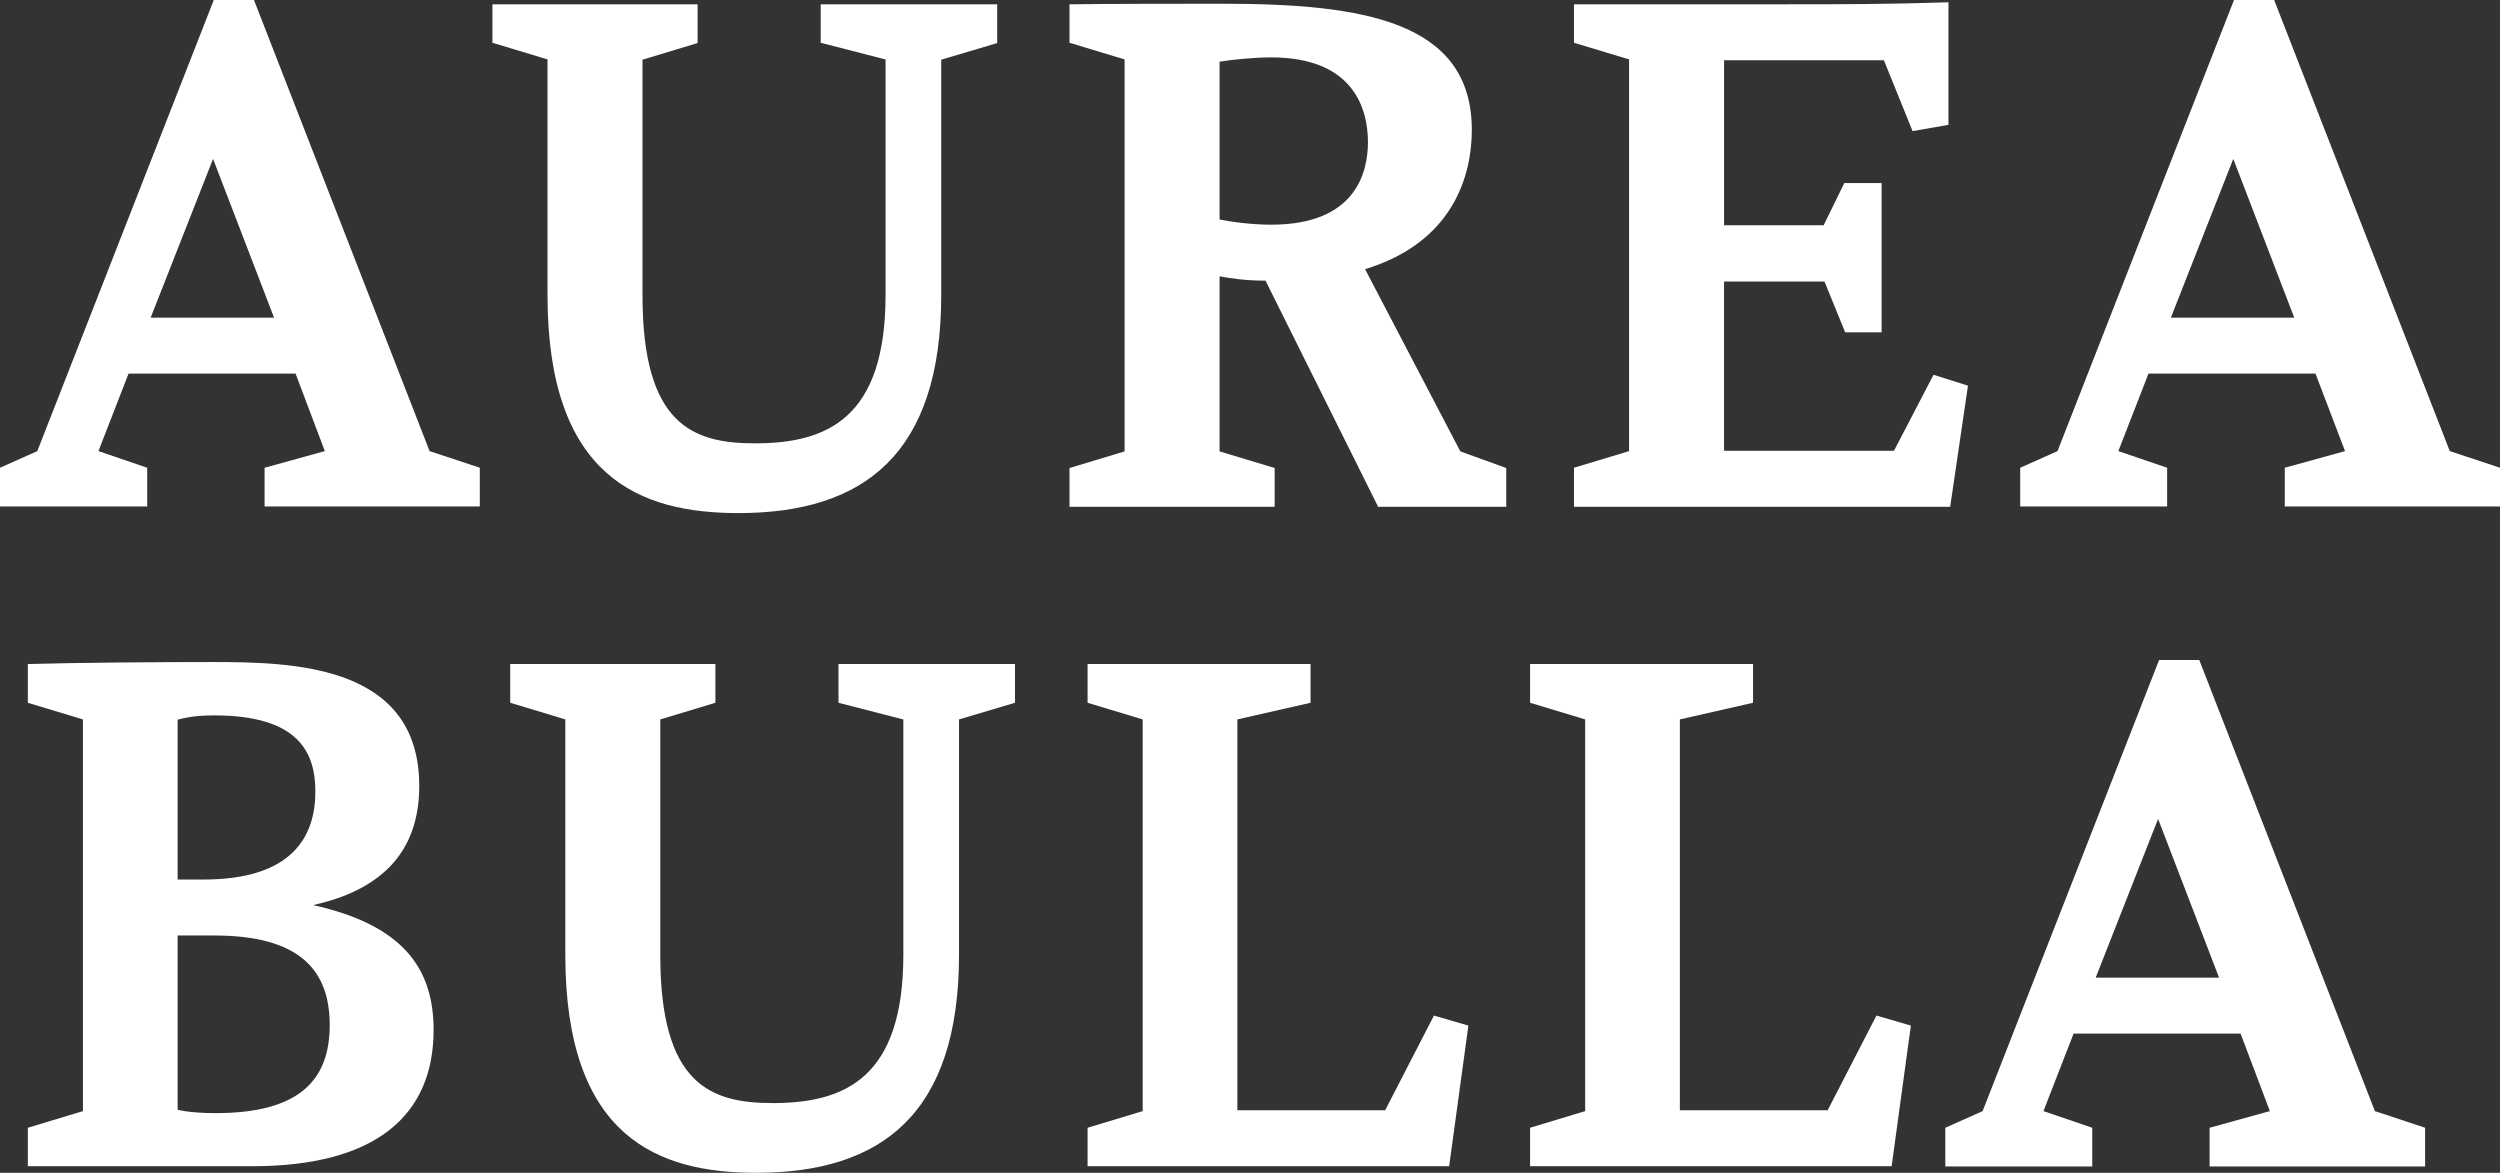 <?xml version="1.0" encoding="UTF-8"?><svg id="Ebene_1" xmlns="http://www.w3.org/2000/svg" viewBox="0 0 87.12 40.87"><rect x="0" y="0" width="87.12" height="40.87" fill="#333333" stroke="none"/><defs><style>.cls-1{isolation:isolate;}.cls-2{fill:#fff;stroke-width:0px;}</style></defs><g id="AUREA_BULLA" class="cls-1"><g class="cls-1"><path class="cls-2" d="m9.22,17.65v-1.35l2.1-.58-1.02-2.7h-5.82l-1.05,2.7,1.7.58v1.35H0v-1.35l1.3-.58L7.45,0h1.4l6.12,15.72,1.75.58v1.35h-7.5Zm-1.8-12.1l-2.17,5.52h4.3l-2.12-5.52Z"/><path class="cls-2" d="m30.85,2.07l-2.25-.58V.15h6.15v1.35l-1.95.58v8.2c0,5.55-2.7,7.6-7.07,7.6-3.4,0-6.65-1.22-6.65-7.6V2.07l-1.92-.58V.15h7.15v1.35l-1.92.58v8.22c0,4.5,1.75,5.15,3.92,5.15,2.52,0,4.55-.88,4.55-5.17V2.07Z"/><path class="cls-2" d="m48.02,17.65l-3.92-7.87c-.72,0-1.2-.08-1.6-.15v6.1l1.92.58v1.35h-7.15v-1.35l1.92-.58V2.07l-1.92-.58V.15c1.47-.02,3.92-.02,5.32-.02,4.9,0,8.7.6,8.7,4.4,0,1.52-.6,3.9-3.72,4.85l3.32,6.35,1.6.58v1.35h-4.47Zm-5.52-10c.4.08,1.1.18,1.8.18,2.97,0,3.37-1.85,3.37-2.88,0-1.12-.47-2.95-3.37-2.95-.6,0-1.4.08-1.8.15v5.5Z"/><path class="cls-2" d="m54.85,17.65v-1.35l1.92-.58V2.07l-1.92-.58V.15h7.3c1.92,0,3.57,0,5.75-.07v4.27l-1.25.22-1-2.47h-5.57v5.75h3.47l.72-1.47h1.3v5.2h-1.27l-.72-1.77h-3.5v5.9h5.92l1.38-2.65,1.2.38-.62,4.22h-13.1Z"/><path class="cls-2" d="m79.62,17.65v-1.35l2.1-.58-1.03-2.7h-5.82l-1.05,2.7,1.7.58v1.35h-5.12v-1.35l1.3-.58,6.15-15.72h1.4l6.12,15.72,1.75.58v1.35h-7.5Zm-1.8-12.1l-2.17,5.52h4.3l-2.12-5.52Z"/><path class="cls-2" d="m.97,40.65v-1.35l1.92-.58v-13.65l-1.92-.58v-1.35c1.75-.05,4.72-.07,6.37-.07,2.85,0,7.27.07,7.27,4.32,0,1.85-.85,3.52-3.7,4.15,3.15.7,4.2,2.22,4.2,4.35,0,2.97-2,4.75-6.32,4.75H.97Zm6.12-10c3.1,0,3.9-1.5,3.9-3.07,0-1.37-.6-2.65-3.52-2.65-.4,0-.8.02-1.28.15v5.57h.9Zm-.9,1.95v6.07s.38.12,1.33.12c2.97,0,3.97-1.2,3.97-3.07s-1-3.12-4.02-3.12h-1.28Z"/><path class="cls-2" d="m31.47,25.07l-2.25-.58v-1.35h6.15v1.35l-1.95.58v8.2c0,5.55-2.7,7.6-7.07,7.6-3.4,0-6.65-1.22-6.65-7.6v-8.2l-1.92-.58v-1.35h7.15v1.35l-1.92.58v8.22c0,4.5,1.75,5.15,3.92,5.15,2.52,0,4.55-.88,4.55-5.17v-8.2Z"/><path class="cls-2" d="m37.9,40.65v-1.35l1.92-.58v-13.65l-1.92-.58v-1.35h7.77v1.35l-2.55.58v13.62h5.15l1.7-3.3,1.2.35-.67,4.9h-12.6Z"/><path class="cls-2" d="m53.32,40.65v-1.35l1.92-.58v-13.65l-1.92-.58v-1.35h7.77v1.35l-2.55.58v13.62h5.15l1.7-3.3,1.2.35-.67,4.9h-12.6Z"/><path class="cls-2" d="m77,40.65v-1.35l2.1-.58-1.02-2.7h-5.82l-1.05,2.7,1.7.58v1.35h-5.12v-1.35l1.3-.58,6.15-15.72h1.4l6.12,15.72,1.75.58v1.35h-7.5Zm-1.8-12.1l-2.17,5.52h4.3l-2.12-5.52Z"/></g></g></svg>